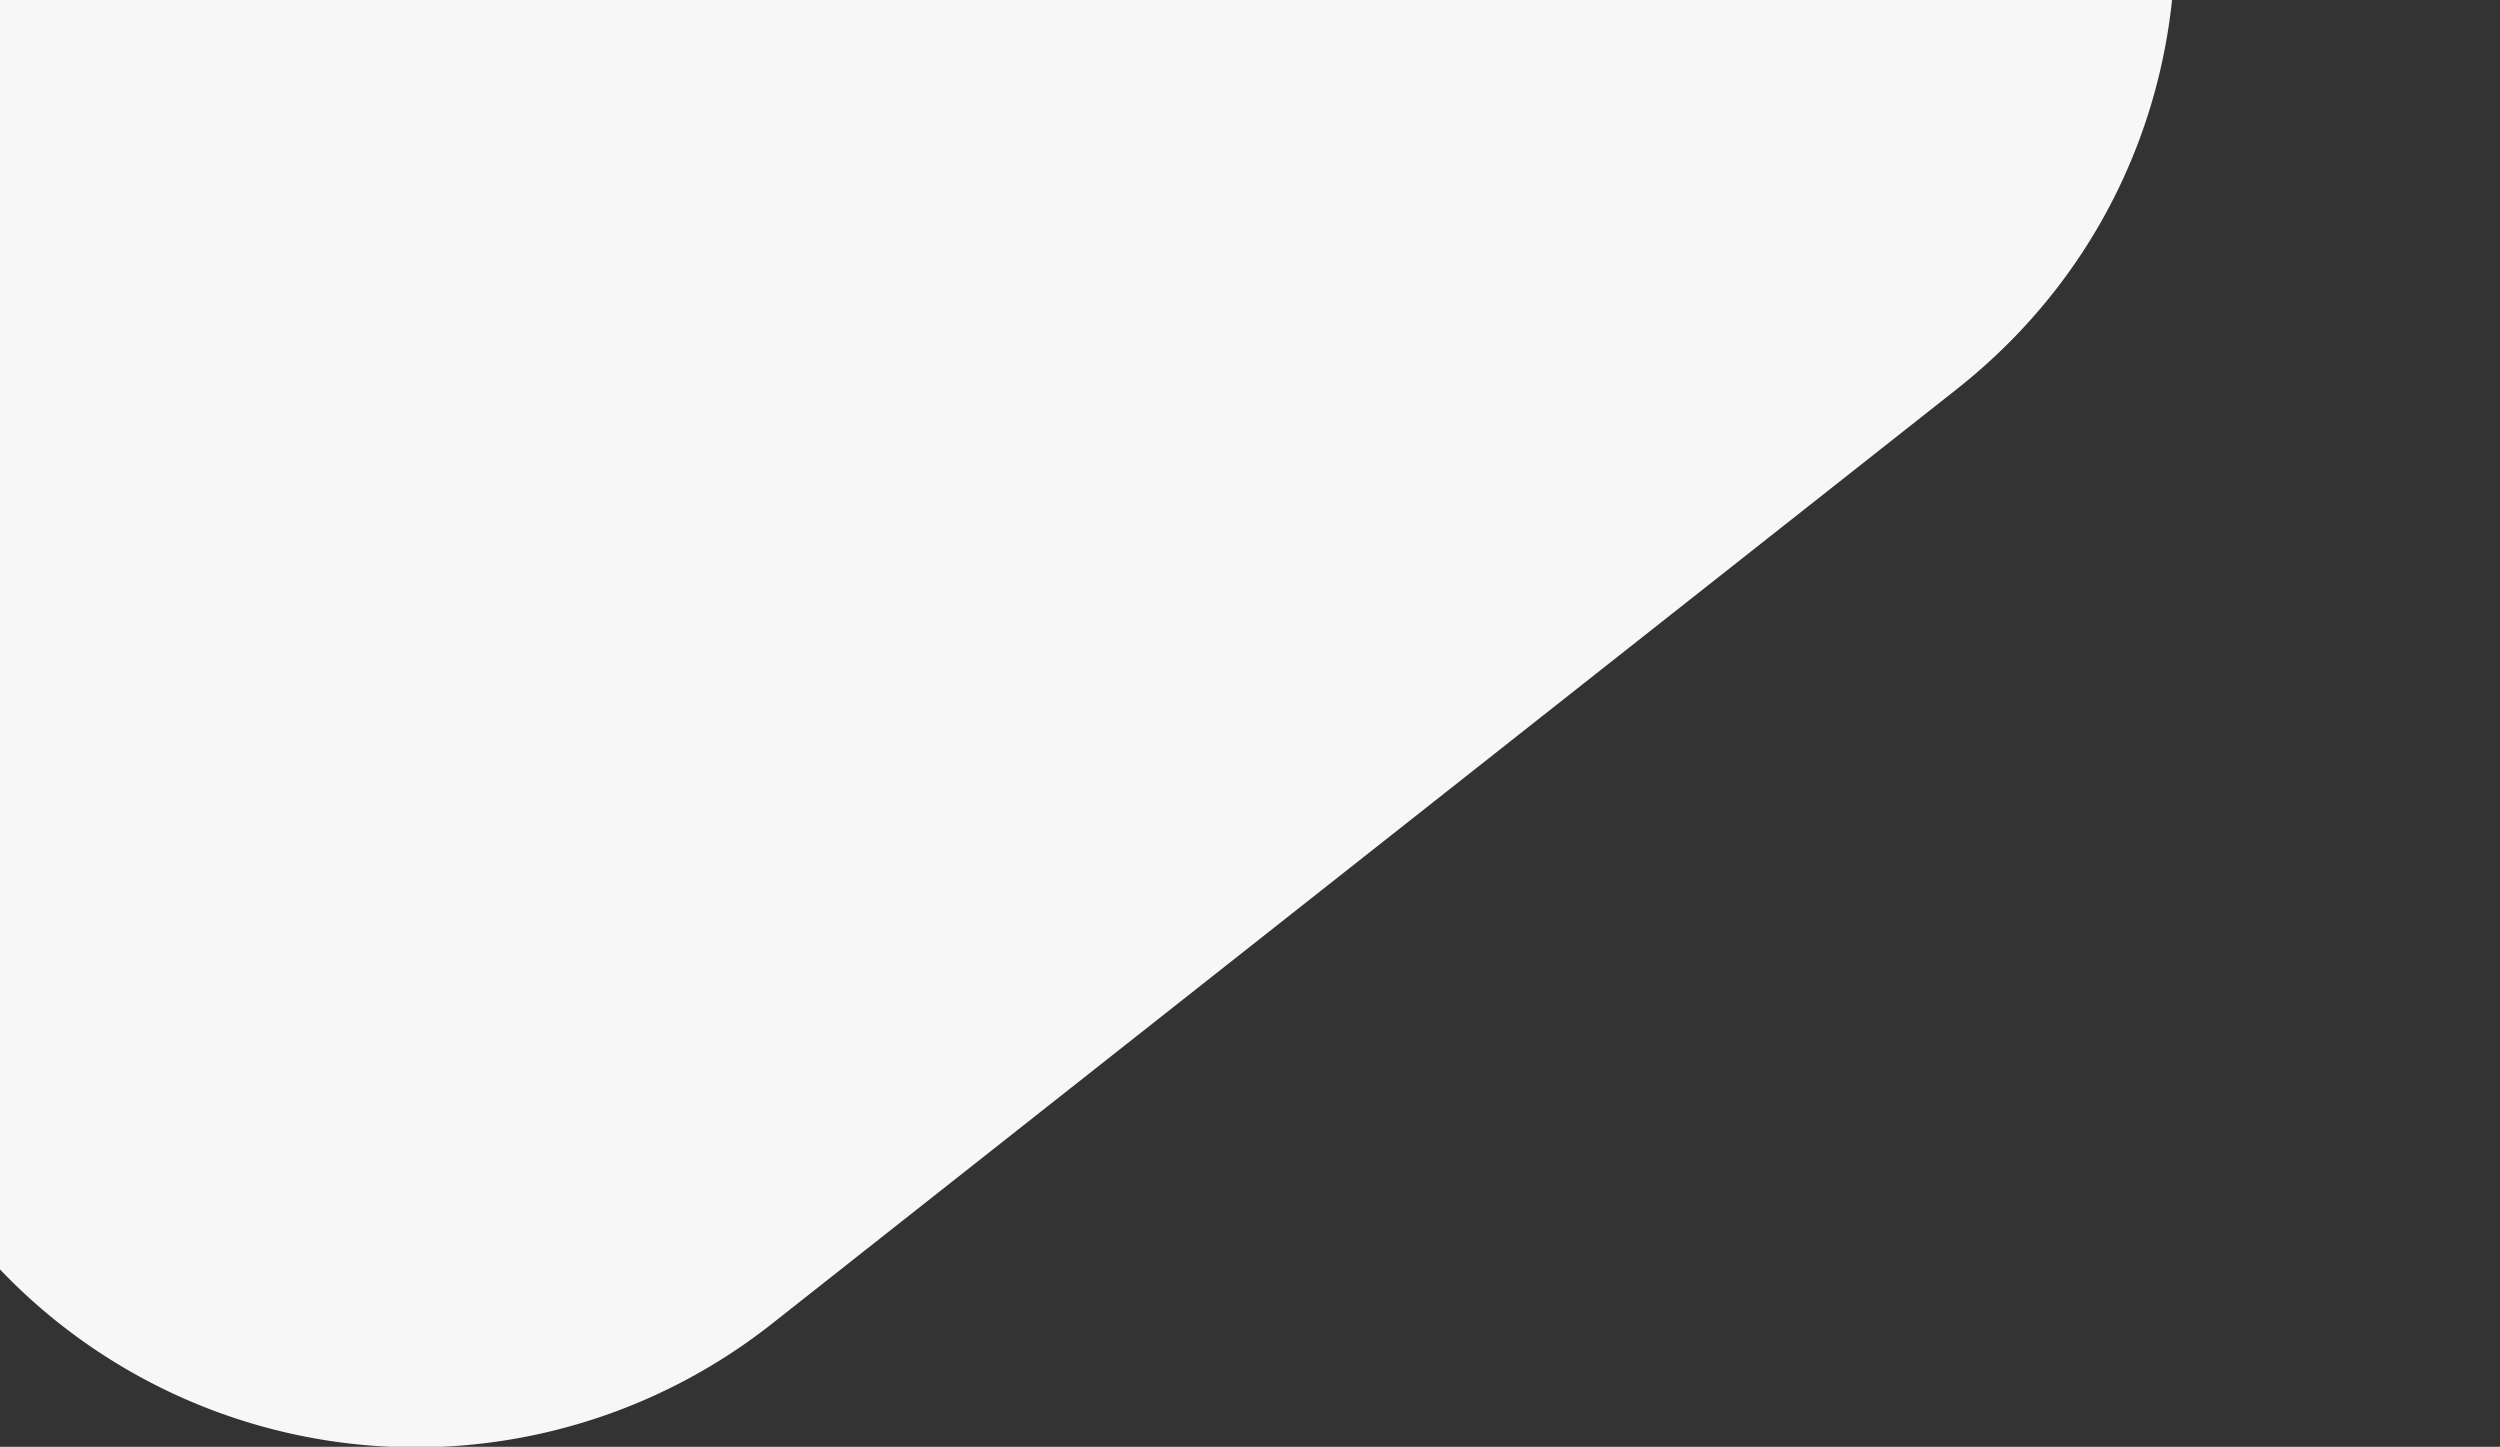 <svg xmlns="http://www.w3.org/2000/svg" xmlns:xlink="http://www.w3.org/1999/xlink" width="235" height="136" viewBox="0 0 235 136"><rect x="0" y="0" width="235" height="136" fill="#333333" stroke="none"/><defs><style>.a{fill:#b75757;}.b{clip-path:url(#a);}.c{fill:#f7f7f7;}</style><clipPath id="a"><rect class="a" width="235" height="136"/></clipPath></defs><g class="b"><path class="c" d="M743.215,799a54.037,54.037,0,0,0,75.9,8.959l111.344-87.829c30.652-24.181,26.337-71.887-8.157-90.173L786.092,557.745A54.039,54.039,0,0,0,717.228,573.5L671.19,636.17a54.039,54.039,0,0,0-.135,63.806l70.9,97.362Q742.57,798.179,743.215,799Z" transform="translate(-746.558 -683.522)"/></g></svg>